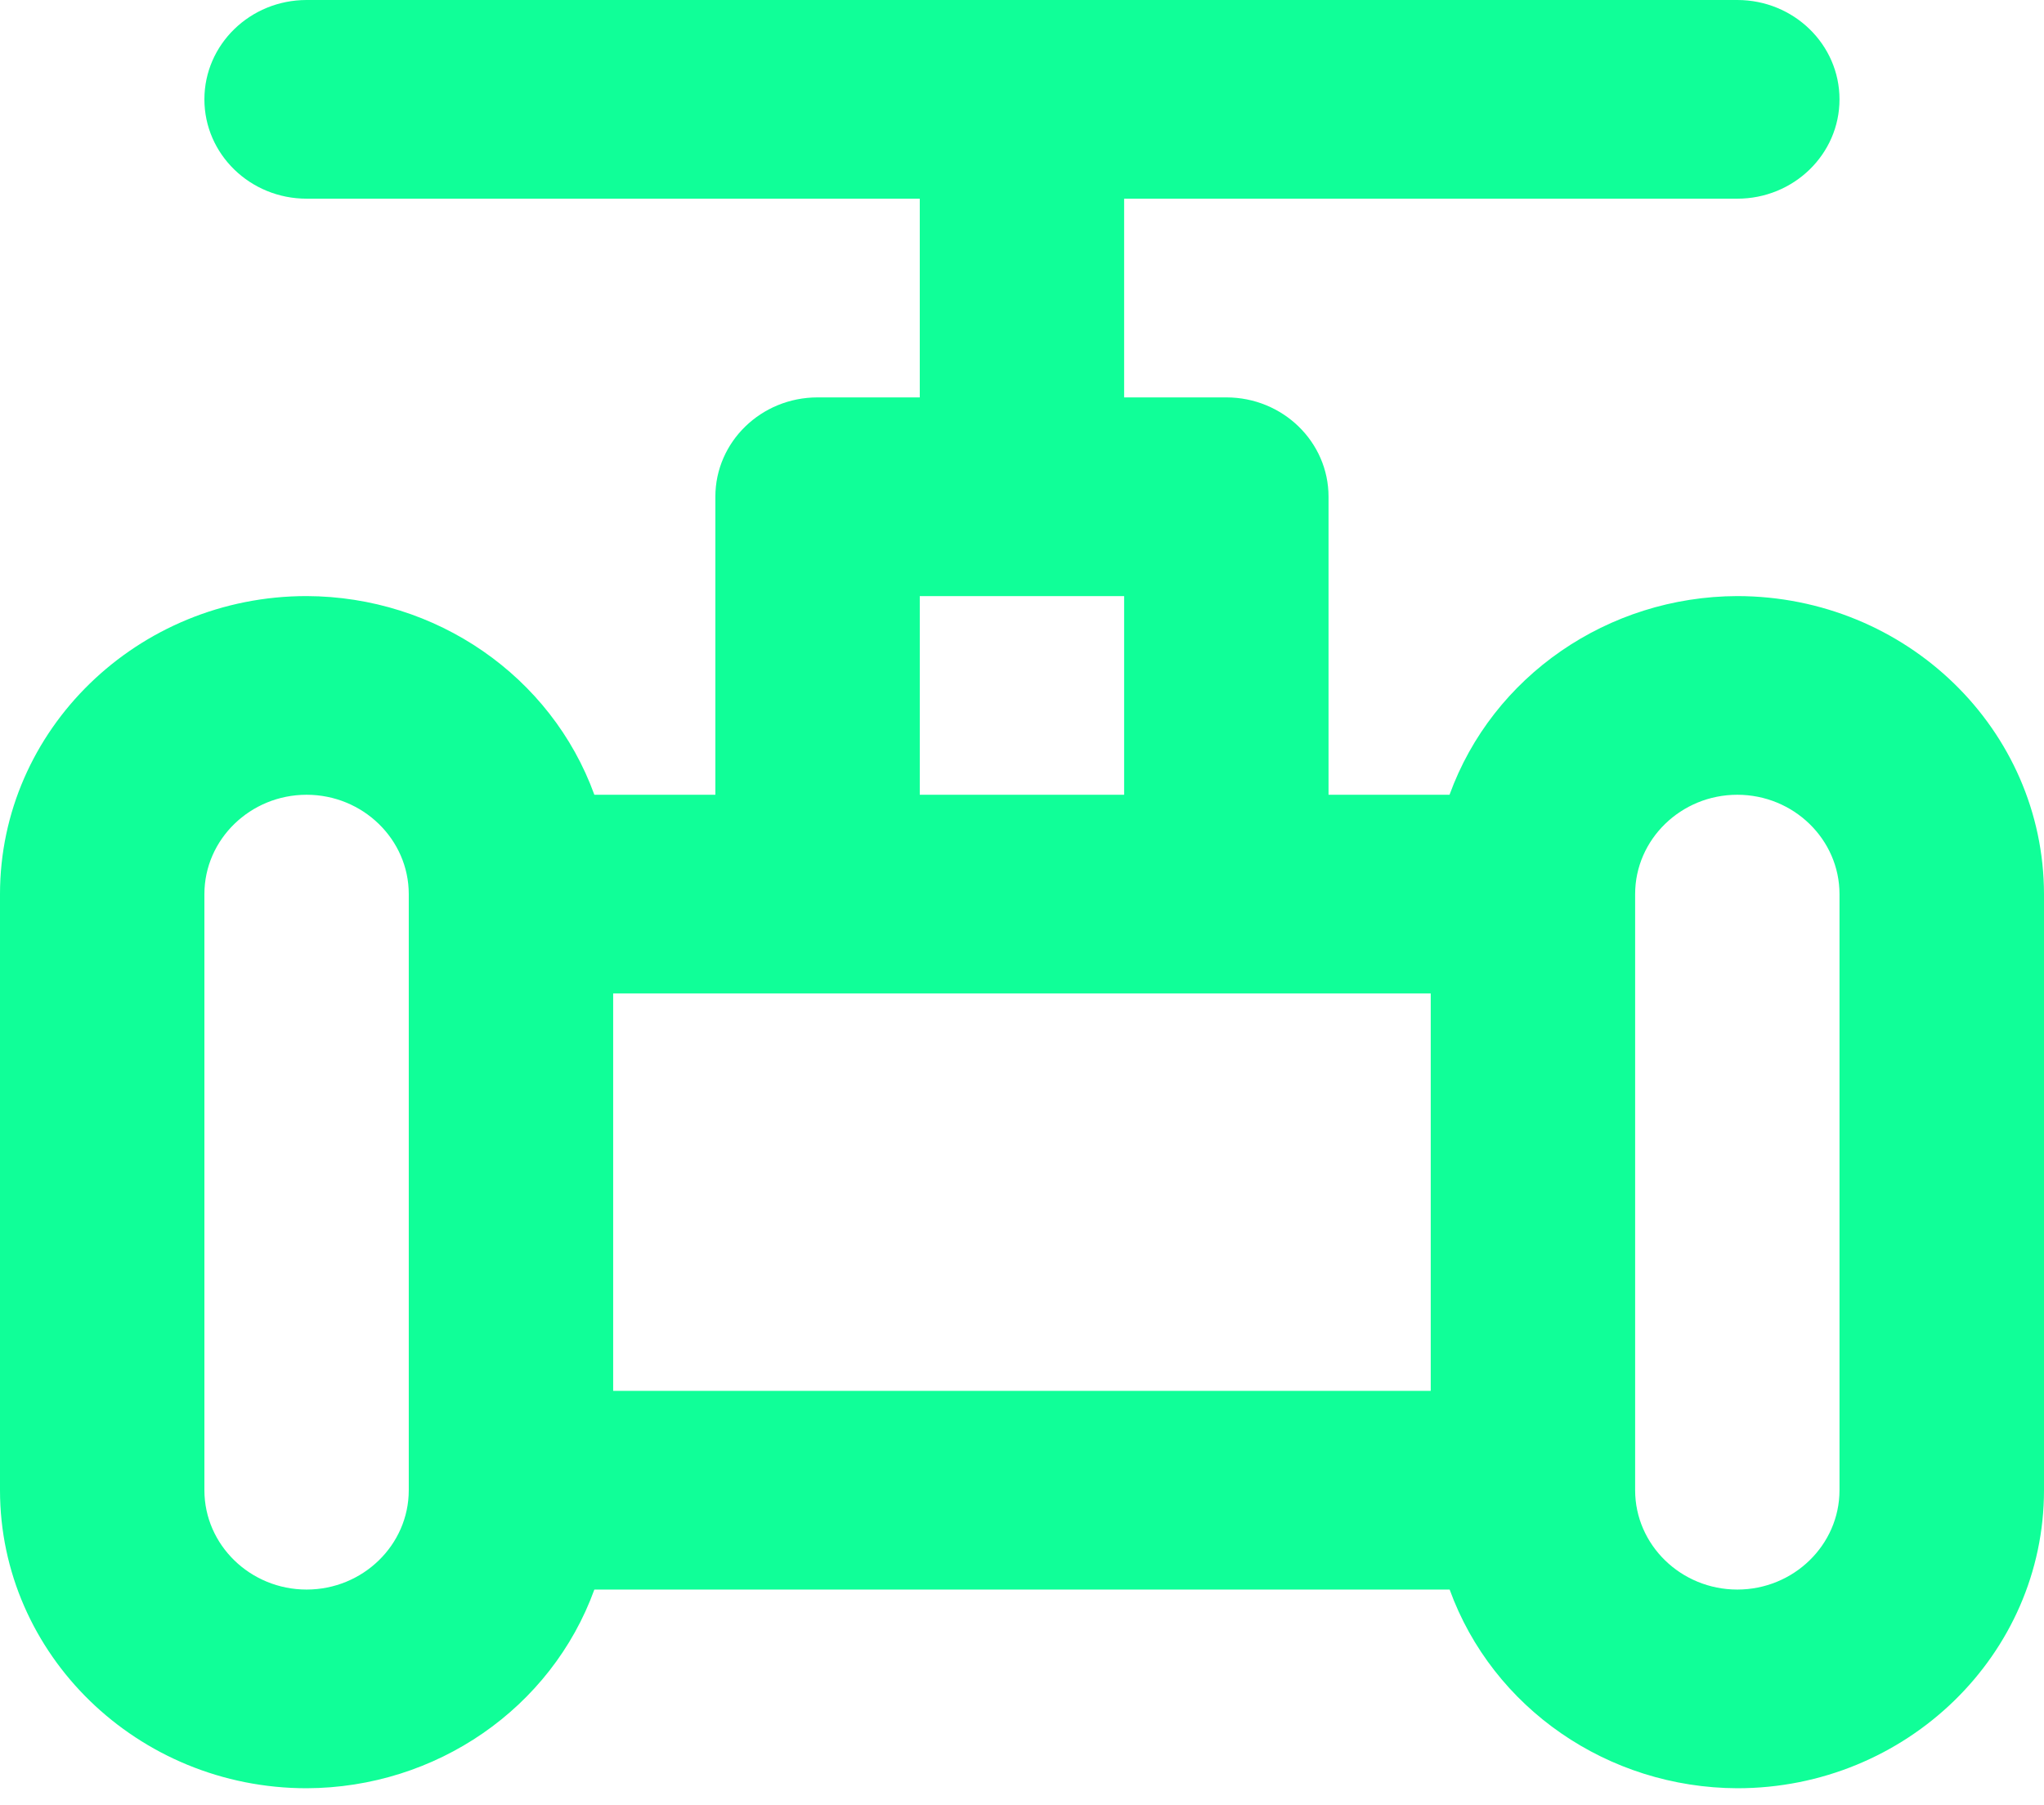 <?xml version="1.0" encoding="UTF-8"?>
<svg width="60px" height="53px" viewBox="0 0 60 53" version="1.1" xmlns="http://www.w3.org/2000/svg" xmlns:xlink="http://www.w3.org/1999/xlink">
    <title>阀门开启</title>
    <g id="页面-1" stroke="none" stroke-width="1" fill="none" fill-rule="evenodd">
        <path d="M50.997,17.5 C47.196,17.512 43.814,19.848 42.55,23.333 L38.998,23.333 L38.998,14.583 C38.998,12.973 37.655,11.667 35.998,11.667 L32.998,11.667 L32.998,5.833 L50.997,5.833 C52.654,5.833 53.997,4.527 53.997,2.917 C53.997,1.306 52.654,0 50.997,0 L9,0 C7.343,0 6,1.306 6,2.917 C6,4.527 7.343,5.833 9,5.833 L26.999,5.833 L26.999,11.667 L23.999,11.667 C22.342,11.667 20.999,12.973 20.999,14.583 L20.999,23.333 L17.447,23.333 C16.183,19.848 12.801,17.512 9,17.5 C4.038,17.5 0,21.426 0,26.25 L0,43.75 C0,48.574 4.038,52.5 9,52.5 C12.801,52.488 16.183,50.152 17.447,46.667 L42.553,46.667 C43.817,50.152 47.199,52.488 51,52.5 C55.962,52.5 60,48.574 60,43.75 L60,26.25 C59.992,21.42 55.966,17.506 50.997,17.5 L50.997,17.5 Z M26.999,17.5 L32.998,17.5 L32.998,23.333 L26.999,23.333 L26.999,17.5 Z M9,46.667 C7.347,46.667 6,45.357 6,43.75 L6,26.25 C6,24.643 7.347,23.333 9,23.333 C10.652,23.333 11.999,24.643 11.999,26.25 L11.999,43.75 C11.999,45.357 10.652,46.667 9,46.667 Z M17.999,29.167 L41.998,29.167 L41.998,40.833 L17.999,40.833 L17.999,29.167 Z M53.997,43.75 C53.997,45.357 52.65,46.667 50.997,46.667 C49.345,46.667 47.998,45.357 47.998,43.75 L47.998,26.25 C47.998,24.643 49.345,23.333 50.997,23.333 C52.65,23.333 53.997,24.643 53.997,26.25 L53.997,43.75 Z" id="阀门开启" fill="#10FF98" fill-rule="nonzero"></path>
    </g>
</svg>